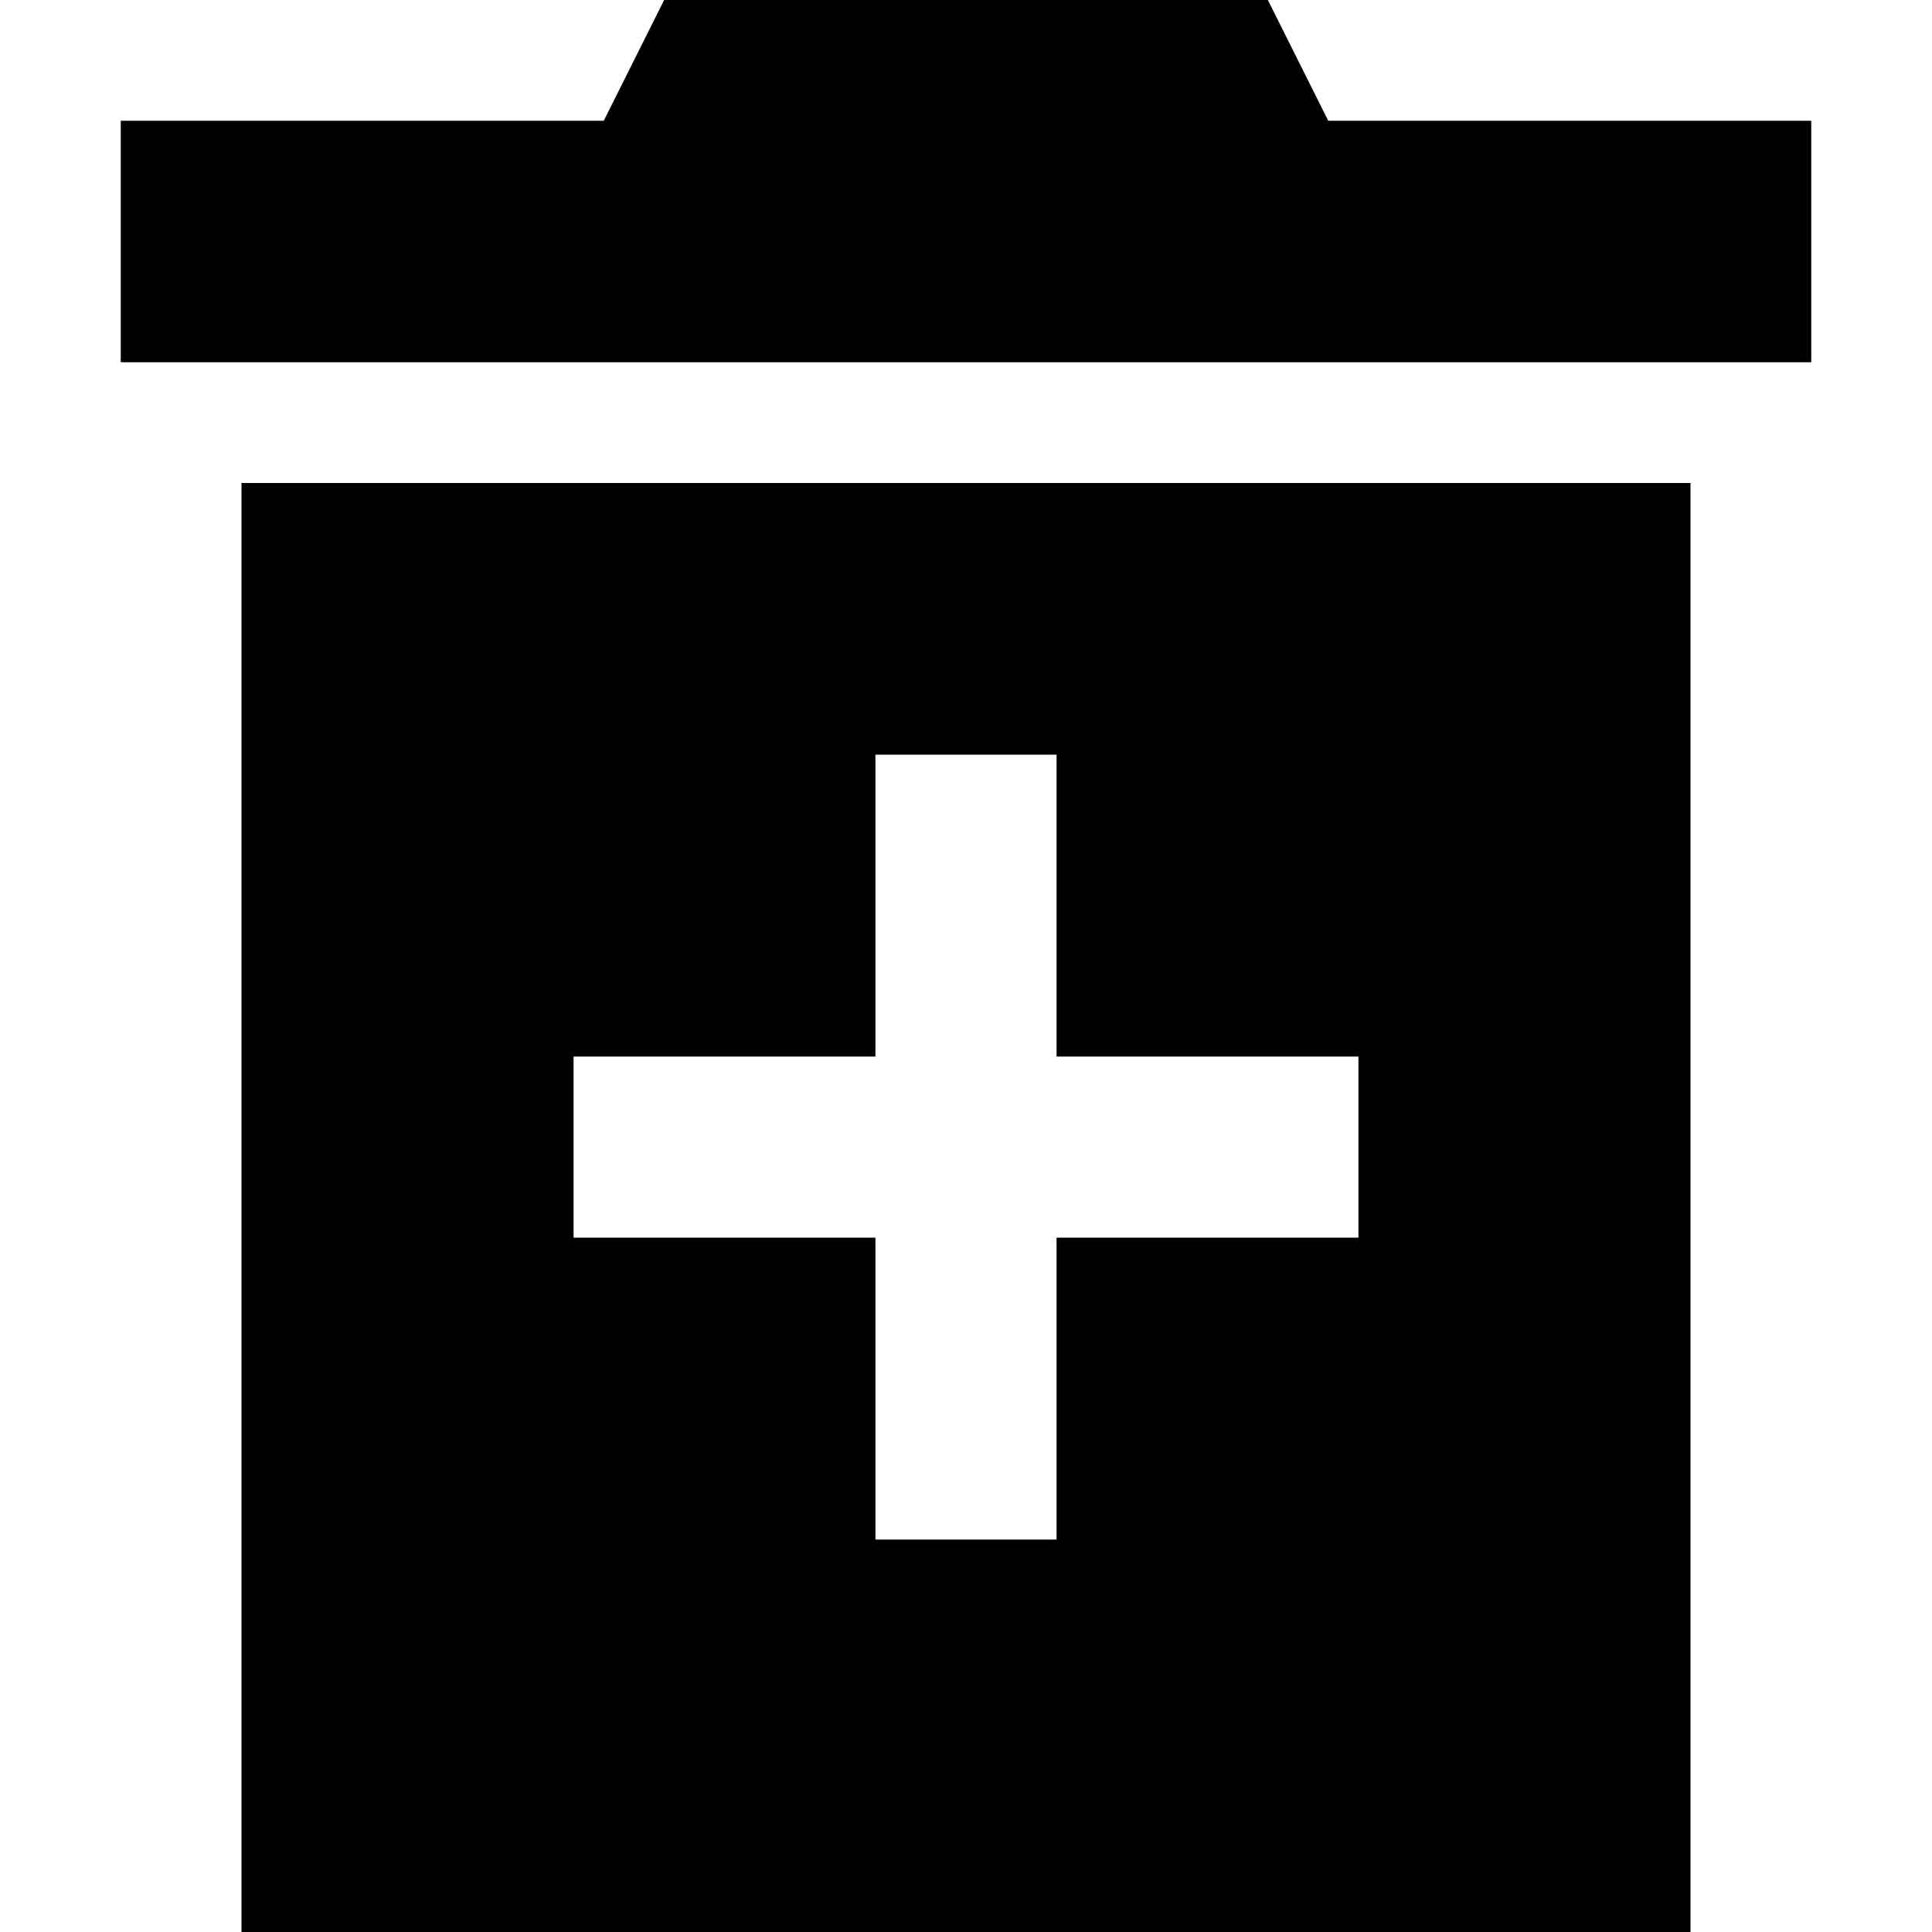 <svg xmlns="http://www.w3.org/2000/svg" viewBox="0 0 512 512">
  <path d="M 336 0 L 352 32 L 480 32 L 480 96 L 32 96 L 32 32 L 160 32 L 176 0 L 336 0 L 336 0 Z M 64 128 L 448 128 L 448 512 L 64 512 L 64 128 L 64 128 Z M 232 200 L 232 280 L 152 280 L 152 328 L 232 328 L 232 408 L 280 408 L 280 328 L 360 328 L 360 280 L 280 280 L 280 200 L 232 200 L 232 200 Z" />
</svg>